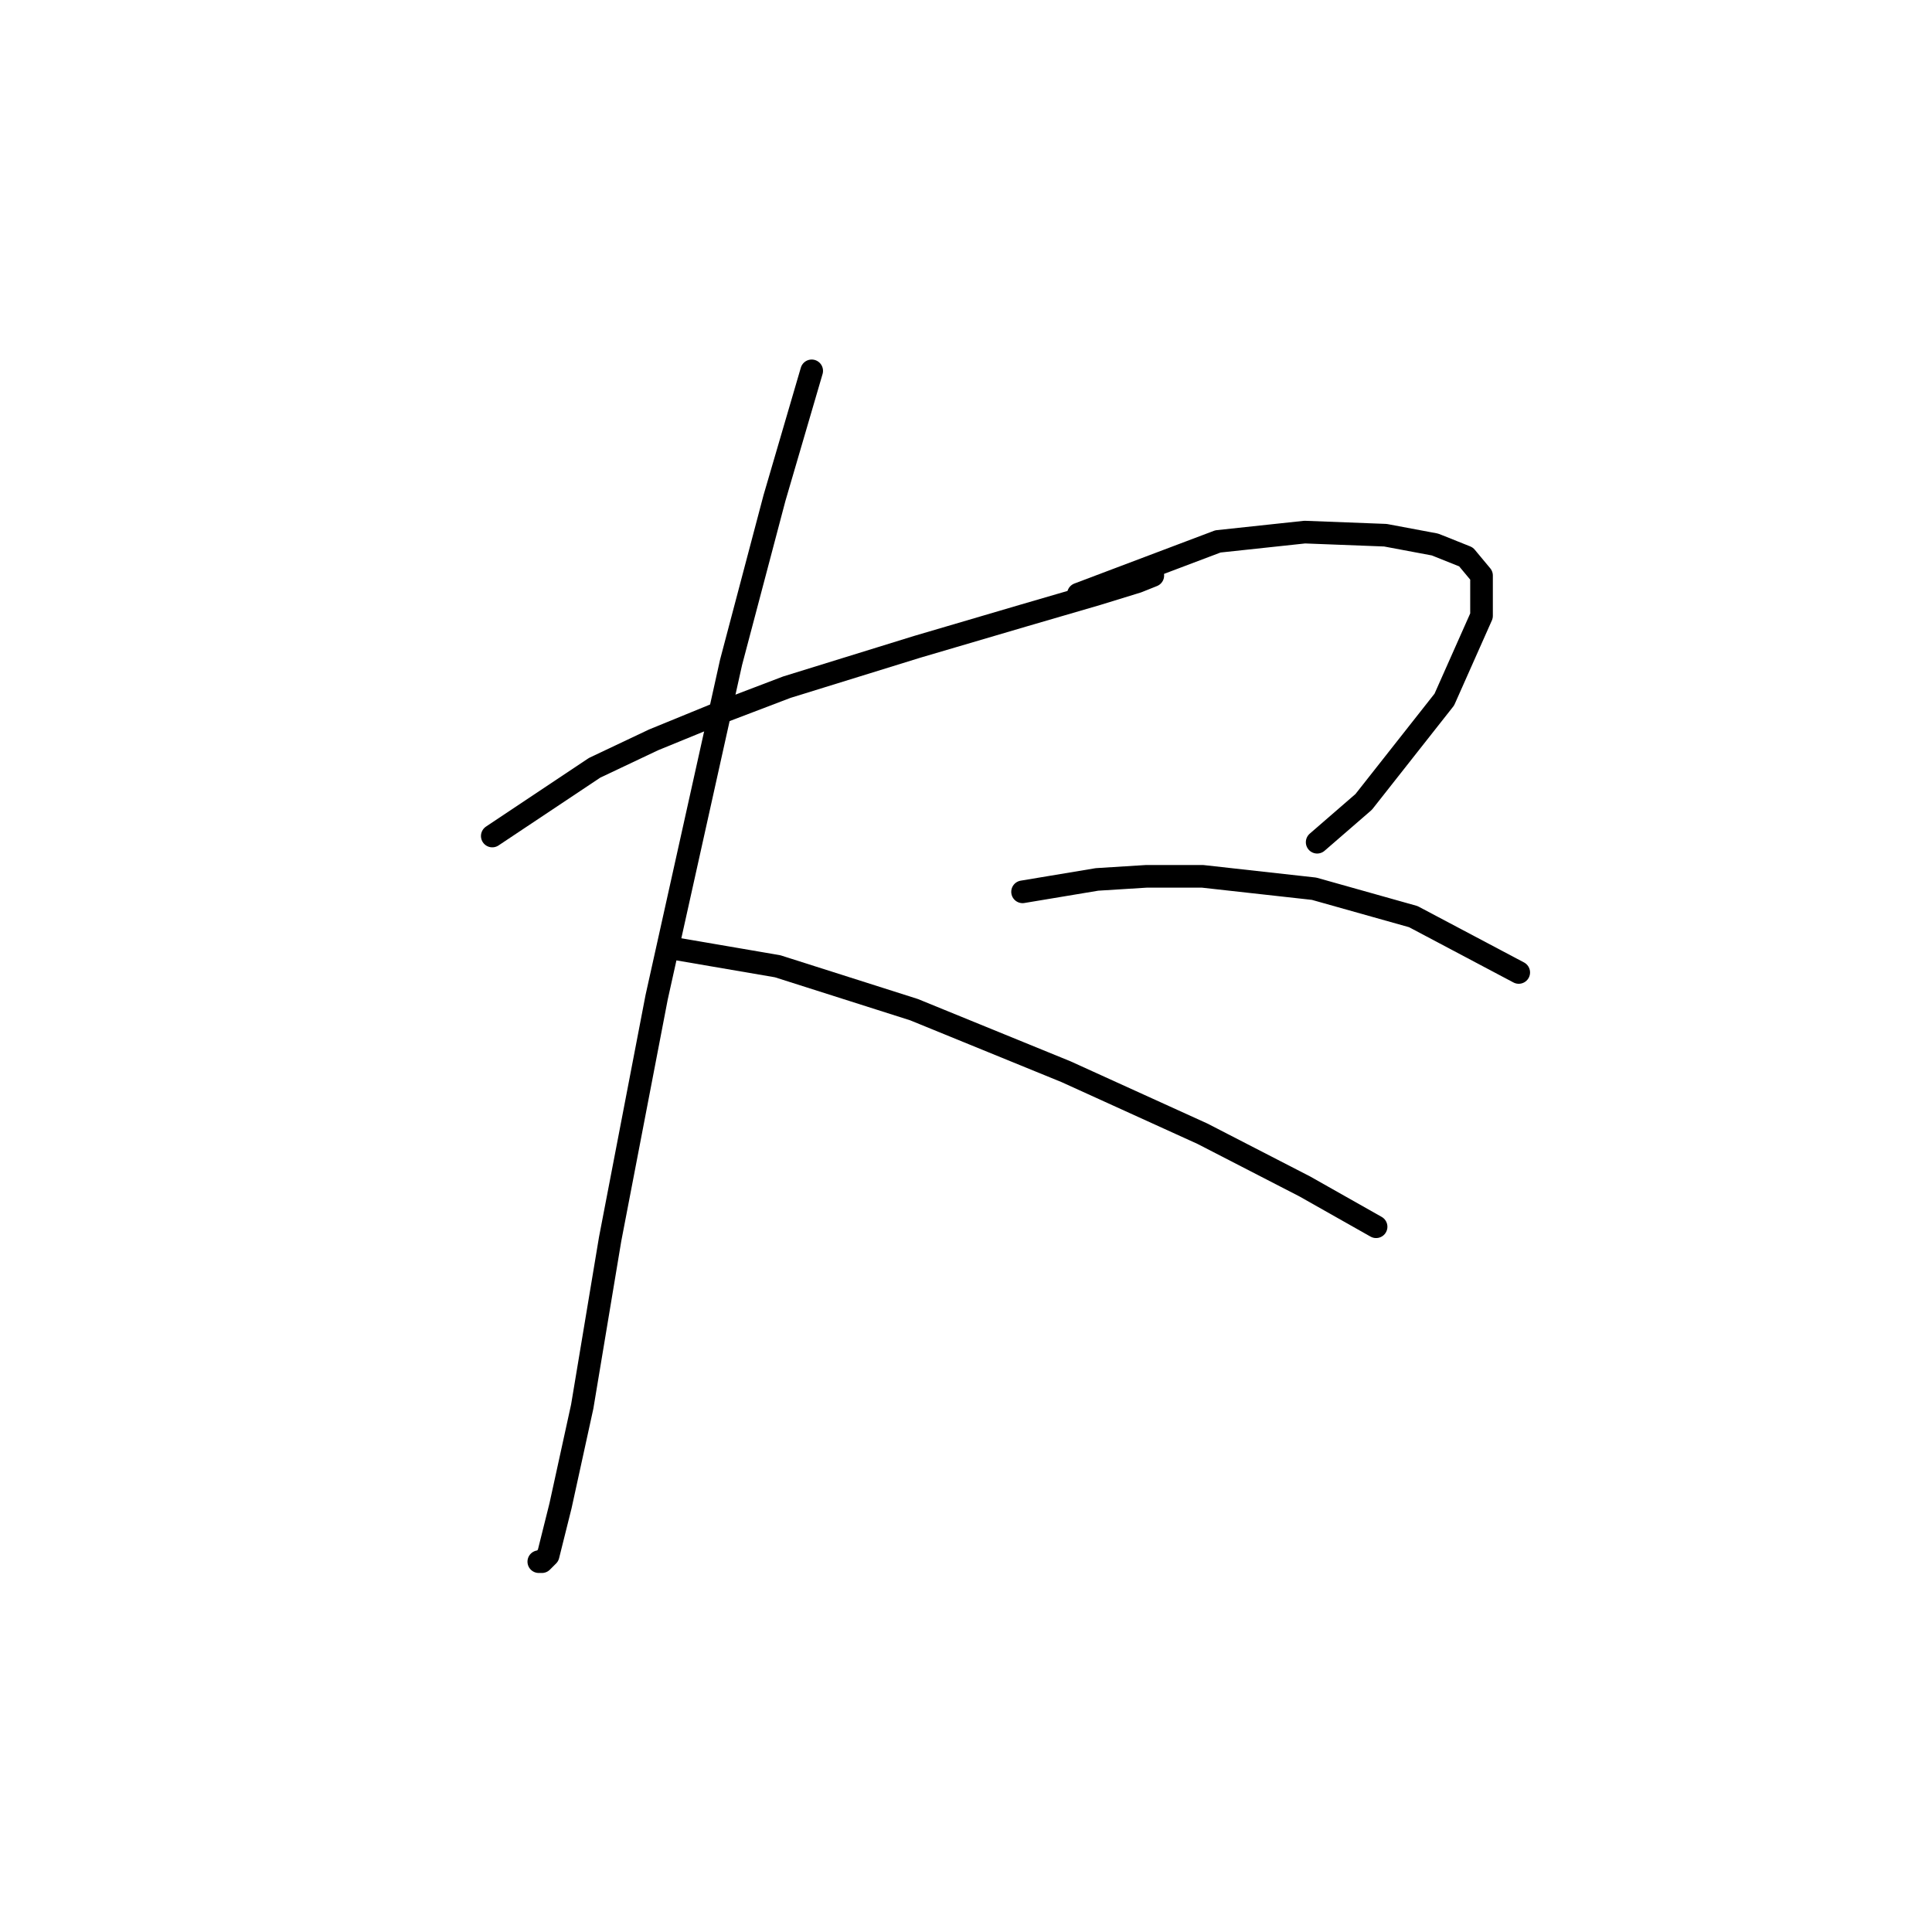 <?xml version="1.0" standalone="no"?>
    <svg width="256" height="256" xmlns="http://www.w3.org/2000/svg" version="1.1">
    <polyline stroke="black" stroke-width="3" stroke-linecap="round" fill="transparent" stroke-linejoin="round" points="65.23 110.776 78.79 101.736 86.598 98.038 95.637 94.339 104.266 91.052 121.525 85.71 135.495 81.601 145.357 78.725 150.699 77.081 152.753 76.26 152.753 76.26 " />
        <polyline stroke="black" stroke-width="3" stroke-linecap="round" fill="transparent" stroke-linejoin="round" points="107.554 49.14 102.623 65.987 96.87 87.765 87.008 132.143 80.845 164.194 77.147 186.382 74.27 199.531 72.627 206.106 71.805 206.928 71.394 206.928 71.394 206.928 " />
        <polyline stroke="black" stroke-width="3" stroke-linecap="round" fill="transparent" stroke-linejoin="round" points="88.652 125.568 103.034 128.034 121.114 133.786 141.248 142.005 159.328 150.223 172.888 157.208 182.339 162.55 182.339 162.55 " />
        <polyline stroke="black" stroke-width="3" stroke-linecap="round" fill="transparent" stroke-linejoin="round" points="142.892 78.725 161.382 71.74 172.888 70.507 183.571 70.918 190.146 72.151 194.255 73.794 196.31 76.26 196.31 81.601 191.379 92.696 180.695 106.256 174.531 111.598 174.531 111.598 " />
        <polyline stroke="black" stroke-width="3" stroke-linecap="round" fill="transparent" stroke-linejoin="round" points="135.495 118.172 145.357 116.528 151.932 116.117 159.328 116.117 174.121 117.761 187.27 121.459 201.24 128.856 201.24 128.856 " />
        </svg>